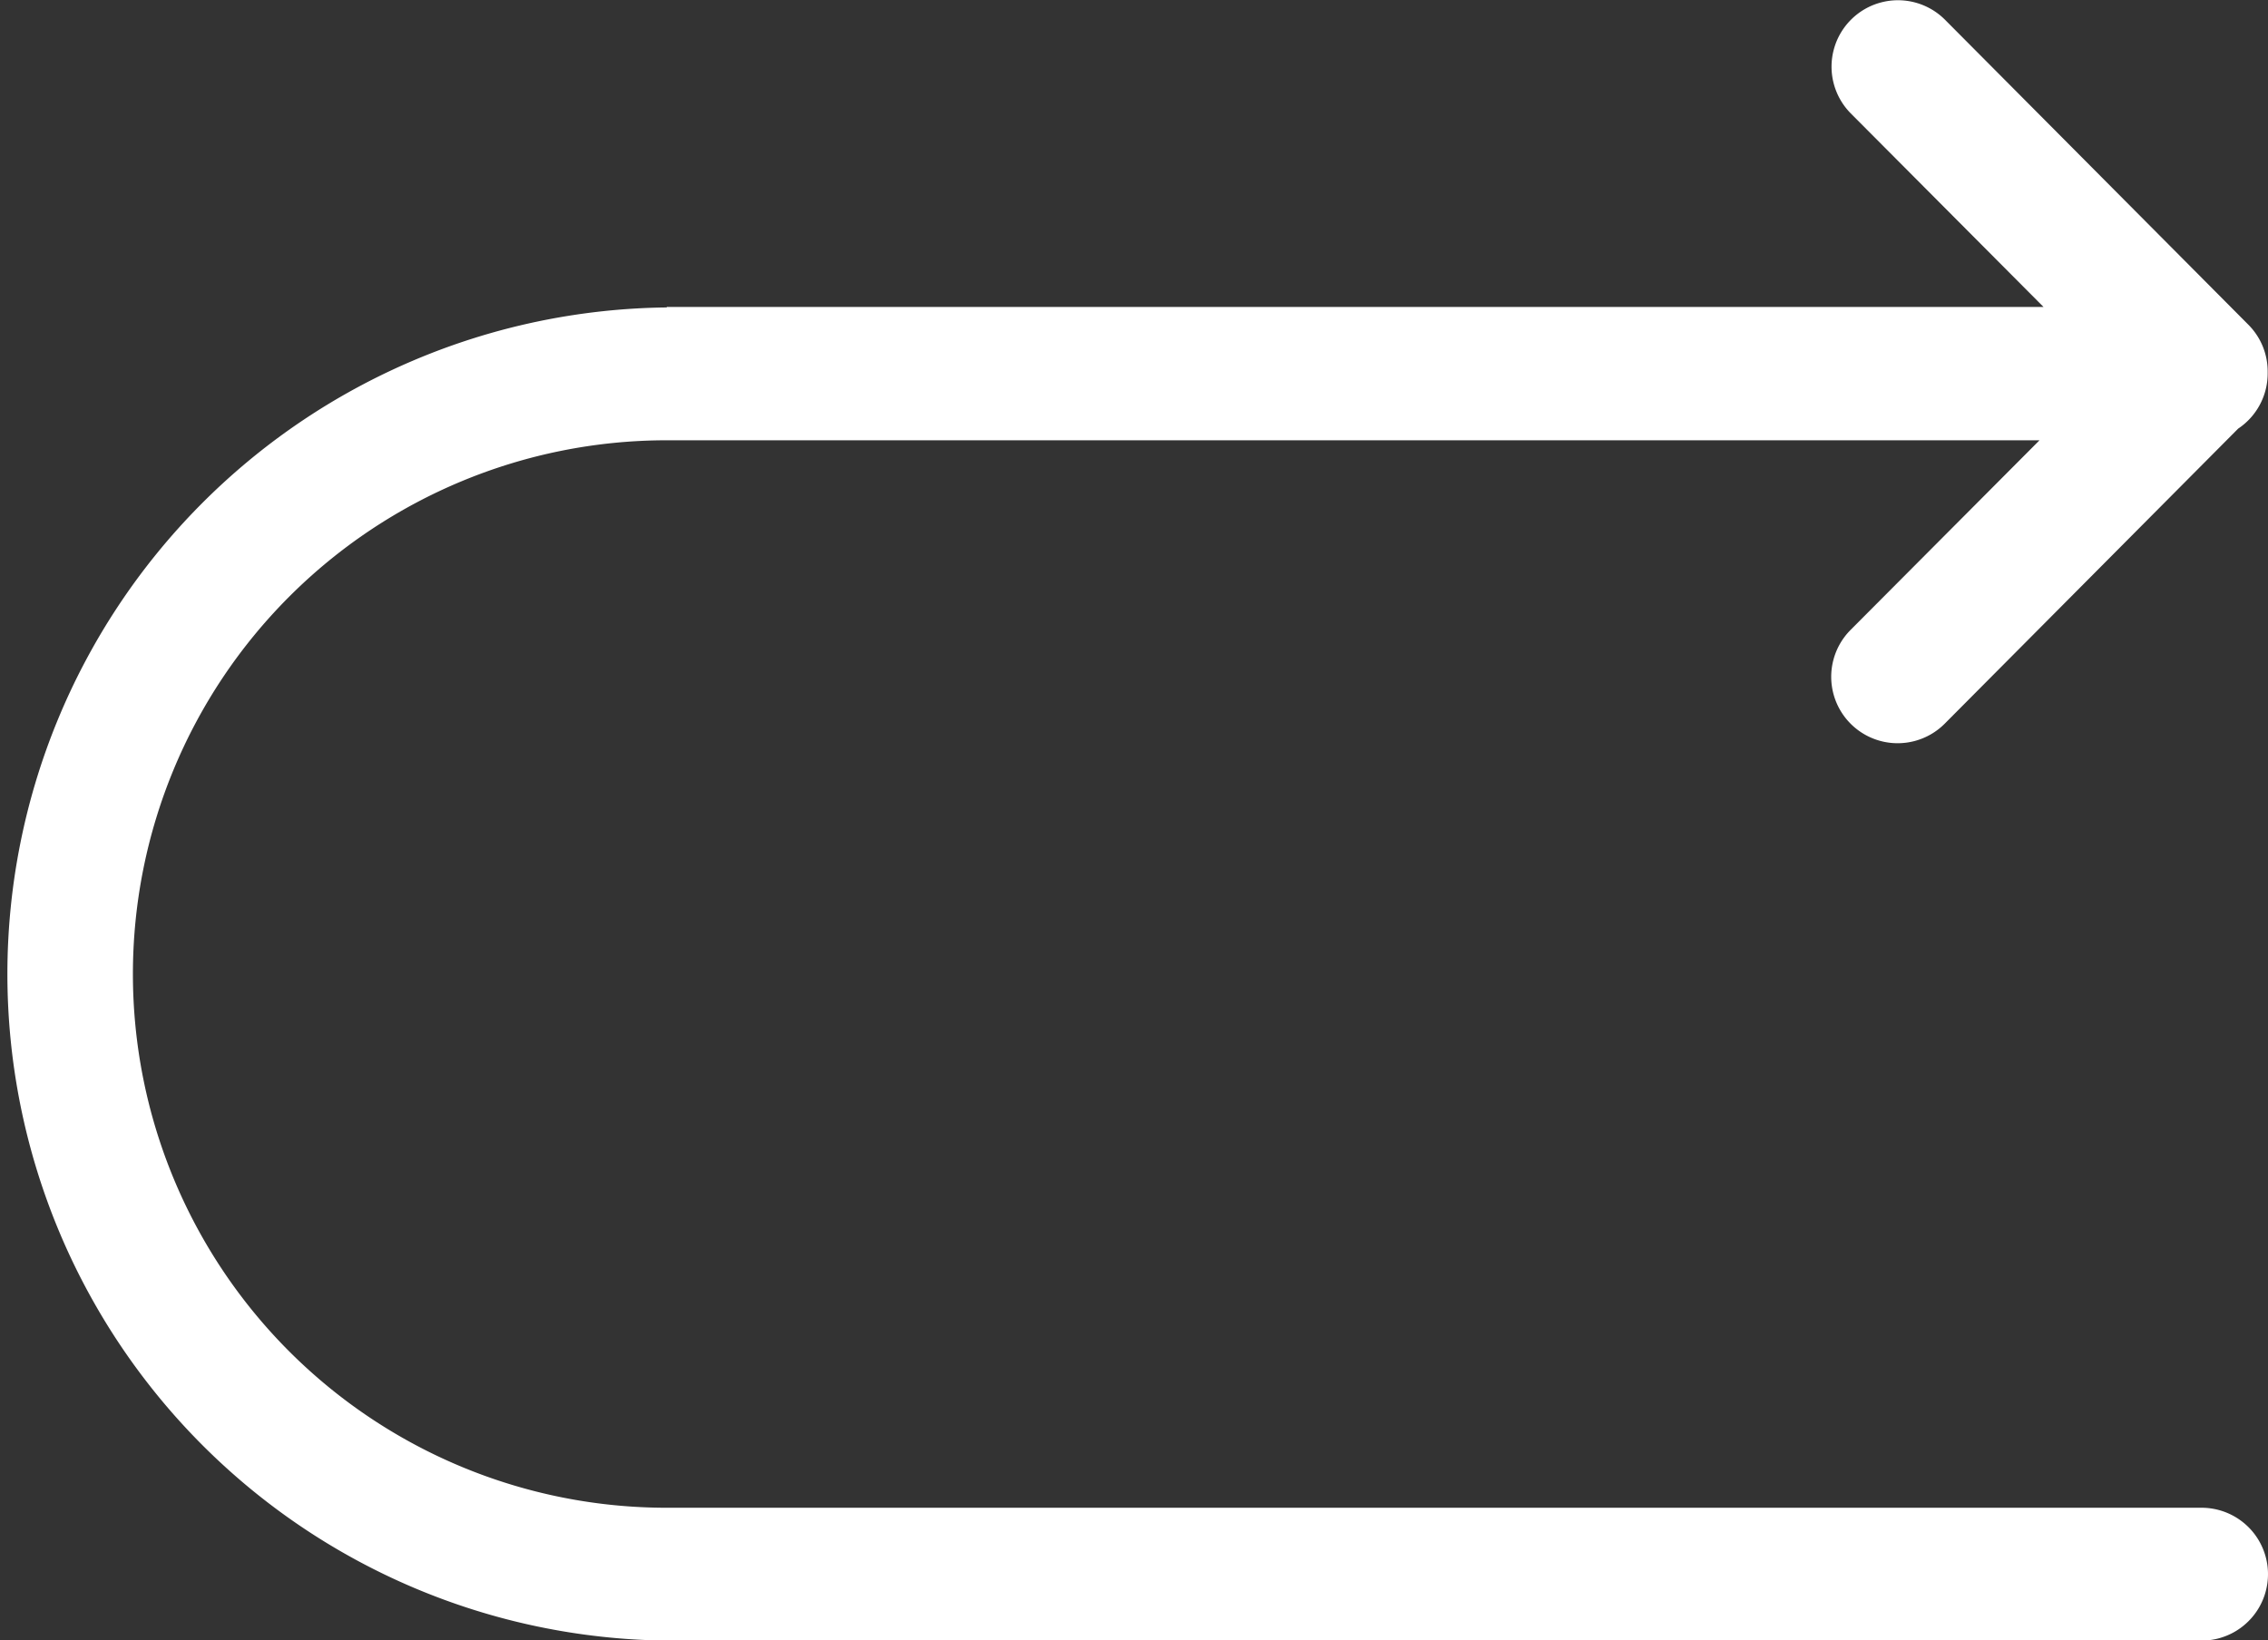 <svg xmlns="http://www.w3.org/2000/svg" width="27.653" height="20" viewBox="0 0 27.653 20">
  <rect x="0" y="0" width="27.653" height="20" fill="#333333" stroke="none"/>
  <g id="menu-close" transform="translate(0 0)">
    <path id="Path_610" data-name="Path 610" d="M8.129,74.595H24.916l-2.351-2.361a.81.81,0,0,1,1.148-1.143l3.7,3.72a.807.807,0,0,1,.236.583s0,.007,0,.011a.809.809,0,0,1-.36.674l-3.58,3.6a.81.81,0,0,1-1.148-1.143l2.306-2.315H8.129a6.508,6.508,0,0,0,0,13.017H26.843a.81.81,0,1,1,0,1.62H8.129a8.129,8.129,0,0,1,0-16.257Z" transform="translate(0 -70.852)" fill="#fff"/>
  </g>
</svg>
